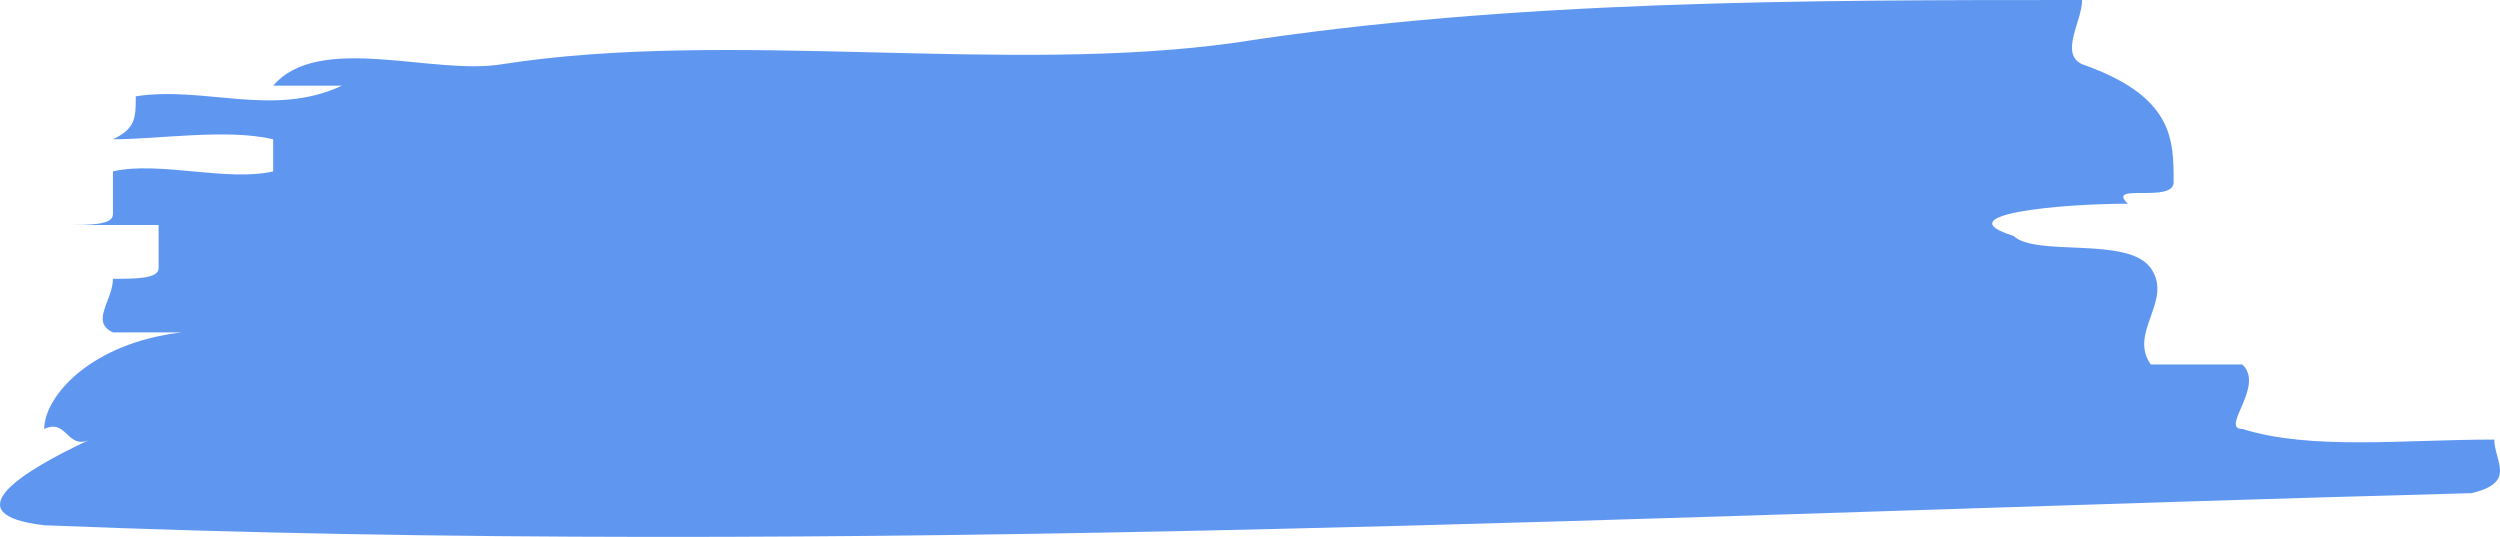 <svg width="149" height="32" viewBox="0 0 149 32" fill="none" xmlns="http://www.w3.org/2000/svg">
<path d="M29.924 3.827C43.422 1.717 59.957 4.46 73.601 2.547C89.978 -3.3545e-06 107.717 0 124.094 0C124.094 1.266 122.733 3.194 124.094 3.827C129.549 5.74 129.549 8.301 129.549 10.862C129.549 12.142 125.455 10.862 126.827 12.142C122.733 12.142 115.905 12.789 120 14.056C121.361 15.336 126.827 14.056 128.188 15.983C129.549 17.911 126.827 19.81 128.188 21.724H133.644C135.016 23.004 132.282 25.565 133.644 25.565C137.738 26.845 143.204 26.198 148.66 26.198C148.66 27.478 150.021 28.759 147.299 29.392C99.528 30.672 50.396 33.233 2.637 31.305C-2.83 30.672 1.264 28.111 5.359 26.198C3.998 26.845 3.998 24.918 2.637 25.565C2.637 23.651 5.359 20.457 10.825 19.81H6.731C5.359 19.177 6.731 17.897 6.731 16.616C8.092 16.616 9.453 16.616 9.453 15.983V13.409H3.998C5.359 13.409 6.731 13.409 6.731 12.775V10.215C9.453 9.582 13.547 10.848 16.281 10.215V8.301C13.547 7.654 9.453 8.301 6.731 8.301C8.092 7.654 8.092 7.021 8.092 5.74C12.186 5.107 16.281 7.021 20.375 5.107H16.281C19.014 1.913 25.83 4.516 29.924 3.827Z" fill="#5F97F0"/>
</svg>
